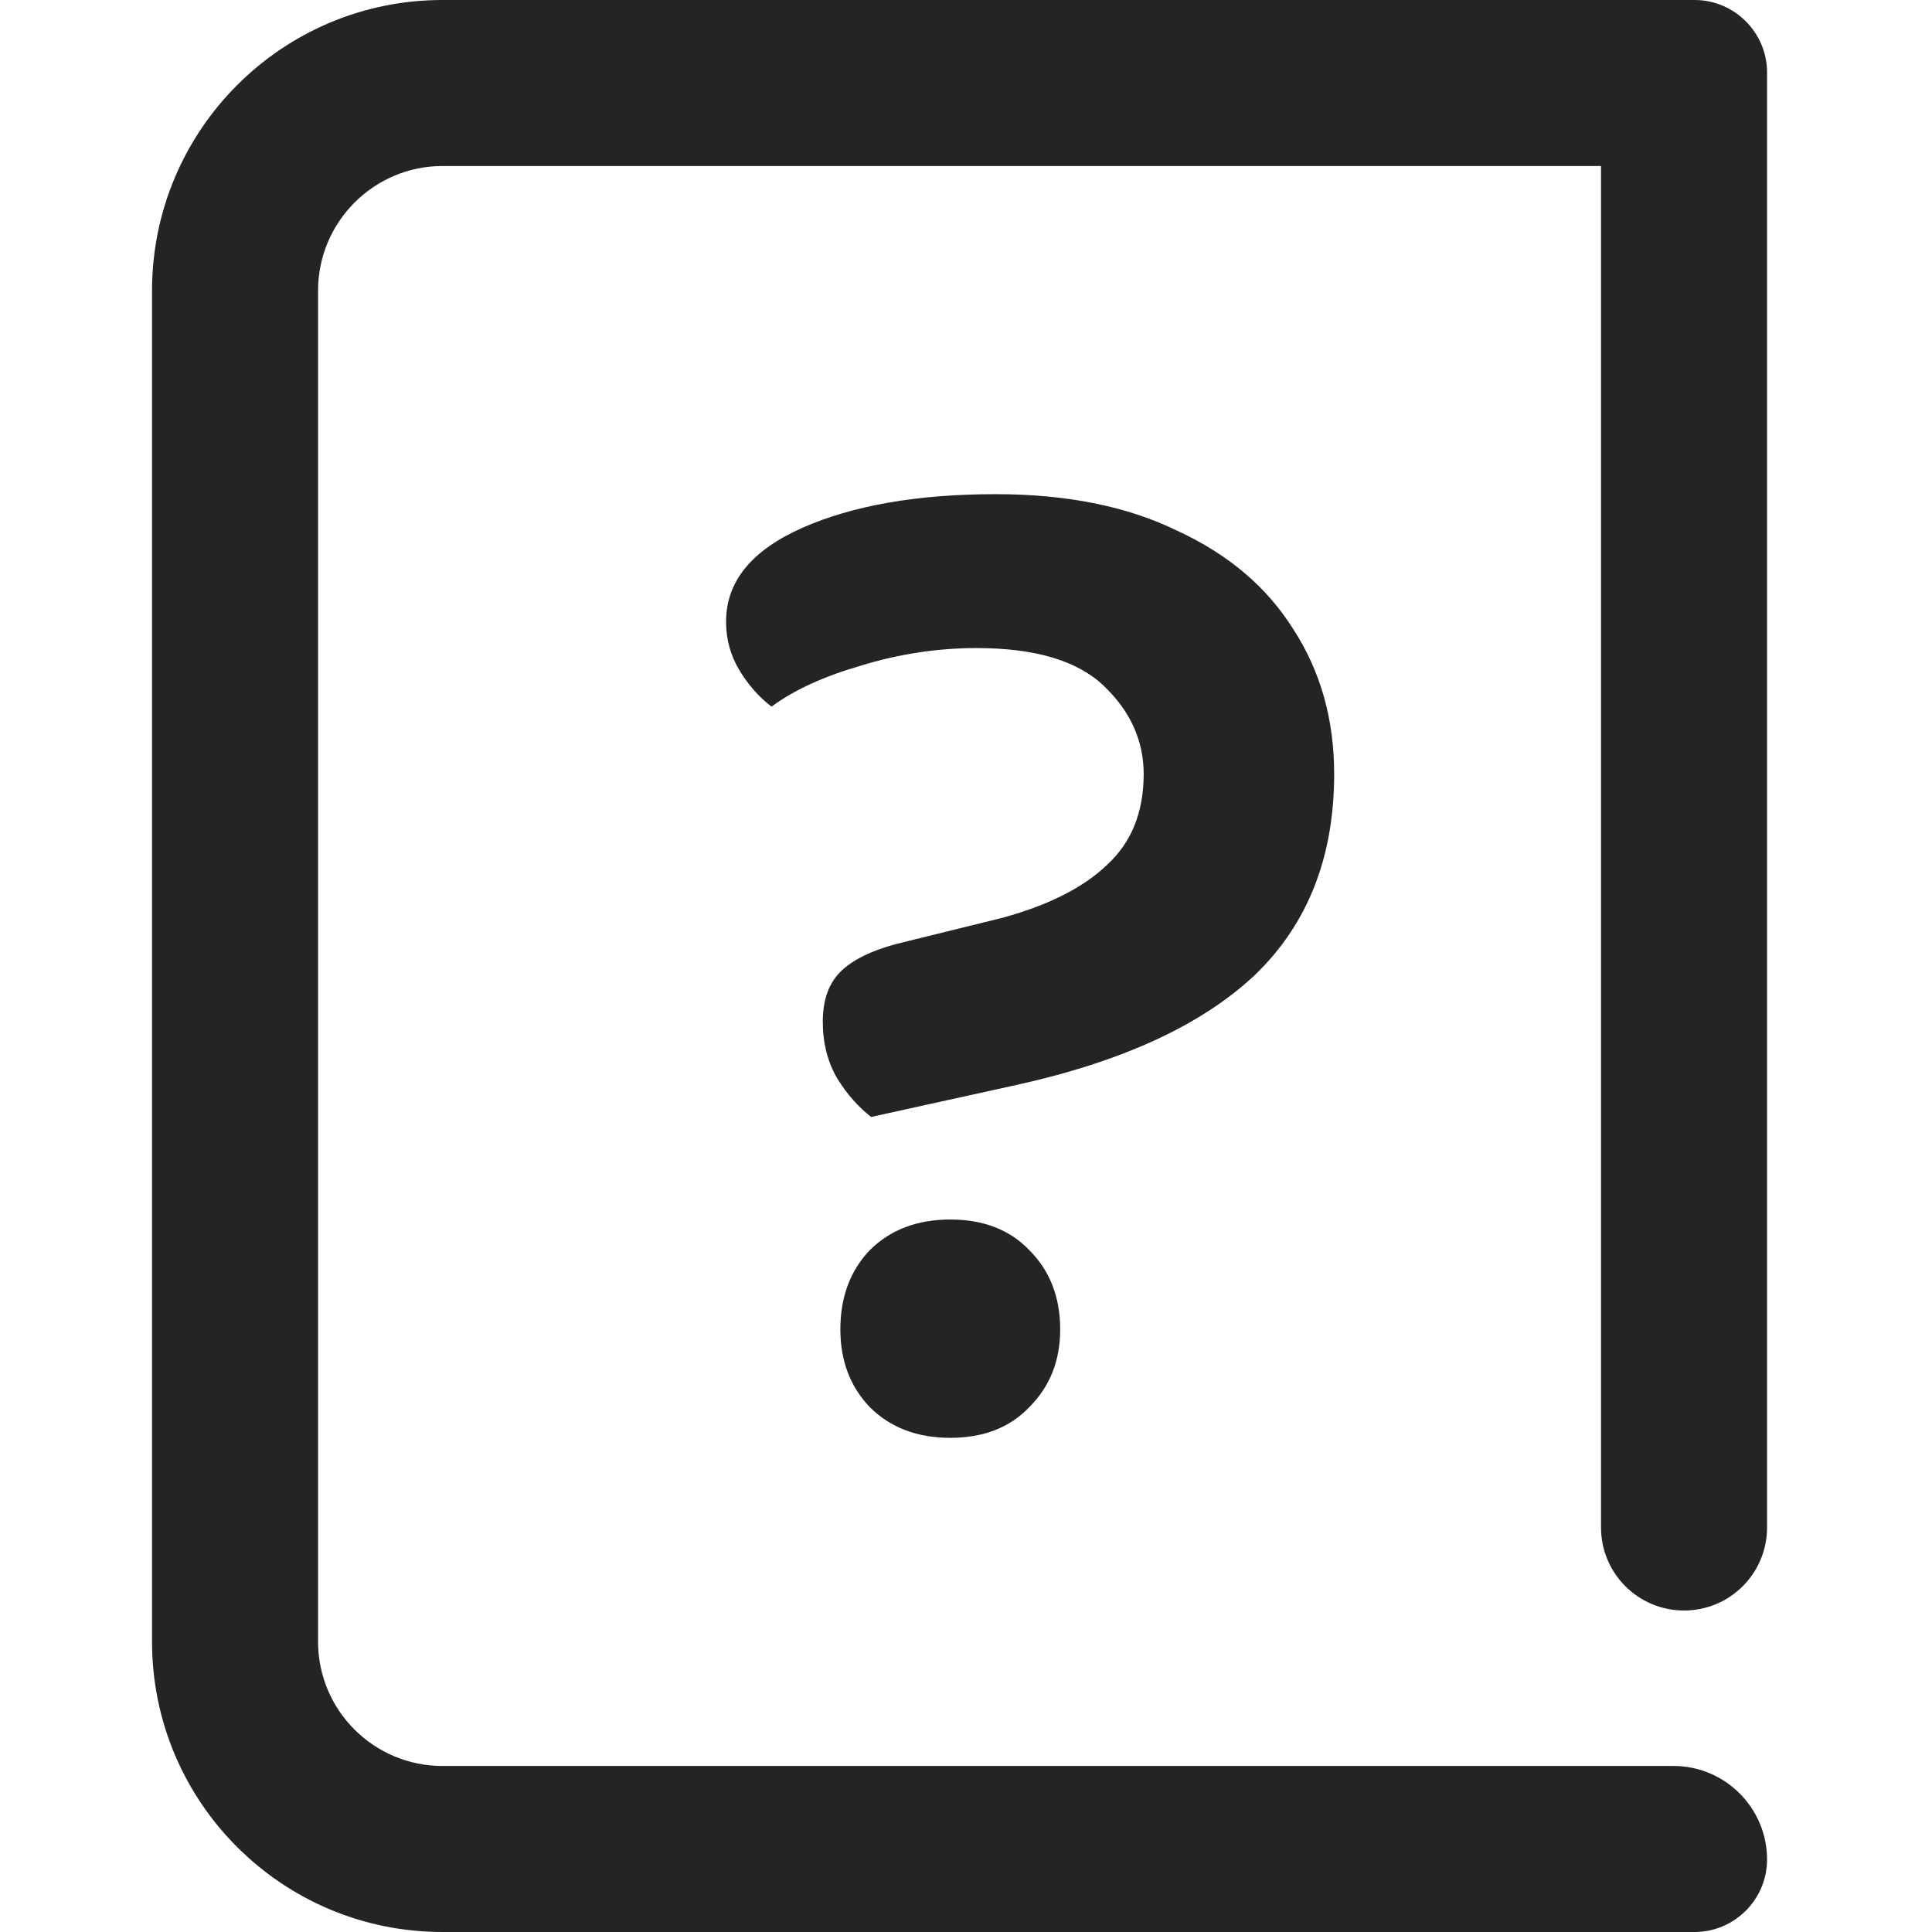 <svg width="32" height="32" viewBox="0 0 32 32" fill="none" xmlns="http://www.w3.org/2000/svg">
<path d="M29.268 25.3V1.2C29.268 0.54 28.728 0 28.068 0H7.328C4.673 0 2.518 2.155 2.518 4.815V27.19C2.518 29.85 4.673 32 7.328 32H28.068C28.728 32 29.268 31.46 29.268 30.8C29.268 29.945 28.573 29.25 27.718 29.25H7.328C6.193 29.25 5.268 28.33 5.268 27.19V4.815C5.268 3.675 6.193 2.75 7.328 2.75H26.518V25.3C26.518 26.06 27.133 26.675 27.893 26.675C28.653 26.675 29.268 26.06 29.268 25.3Z" fill="#242424"/>
<path d="M16.856 17.966L14.429 18.5C14.219 18.338 14.033 18.128 13.871 17.869C13.709 17.594 13.628 17.278 13.628 16.922C13.628 16.566 13.725 16.291 13.919 16.097C14.114 15.903 14.421 15.749 14.842 15.636L16.613 15.199C17.374 14.989 17.948 14.698 18.336 14.325C18.741 13.953 18.943 13.452 18.943 12.821C18.943 12.271 18.725 11.785 18.288 11.365C17.851 10.944 17.147 10.734 16.177 10.734C15.529 10.734 14.89 10.831 14.259 11.025C13.644 11.203 13.151 11.429 12.779 11.704C12.568 11.543 12.39 11.34 12.245 11.098C12.099 10.855 12.026 10.588 12.026 10.297C12.026 9.633 12.447 9.116 13.288 8.743C14.13 8.371 15.198 8.185 16.492 8.185C17.673 8.185 18.676 8.388 19.501 8.792C20.343 9.18 20.982 9.722 21.419 10.418C21.872 11.114 22.098 11.915 22.098 12.821C22.098 14.196 21.661 15.304 20.788 16.146C19.914 16.971 18.603 17.578 16.856 17.966ZM13.919 22.019C13.919 21.485 14.081 21.048 14.405 20.708C14.745 20.369 15.19 20.199 15.74 20.199C16.29 20.199 16.727 20.369 17.05 20.708C17.39 21.048 17.56 21.485 17.56 22.019C17.56 22.537 17.39 22.965 17.05 23.305C16.727 23.645 16.29 23.815 15.74 23.815C15.19 23.815 14.745 23.645 14.405 23.305C14.081 22.965 13.919 22.537 13.919 22.019Z" fill="#242424"/>
</svg>
